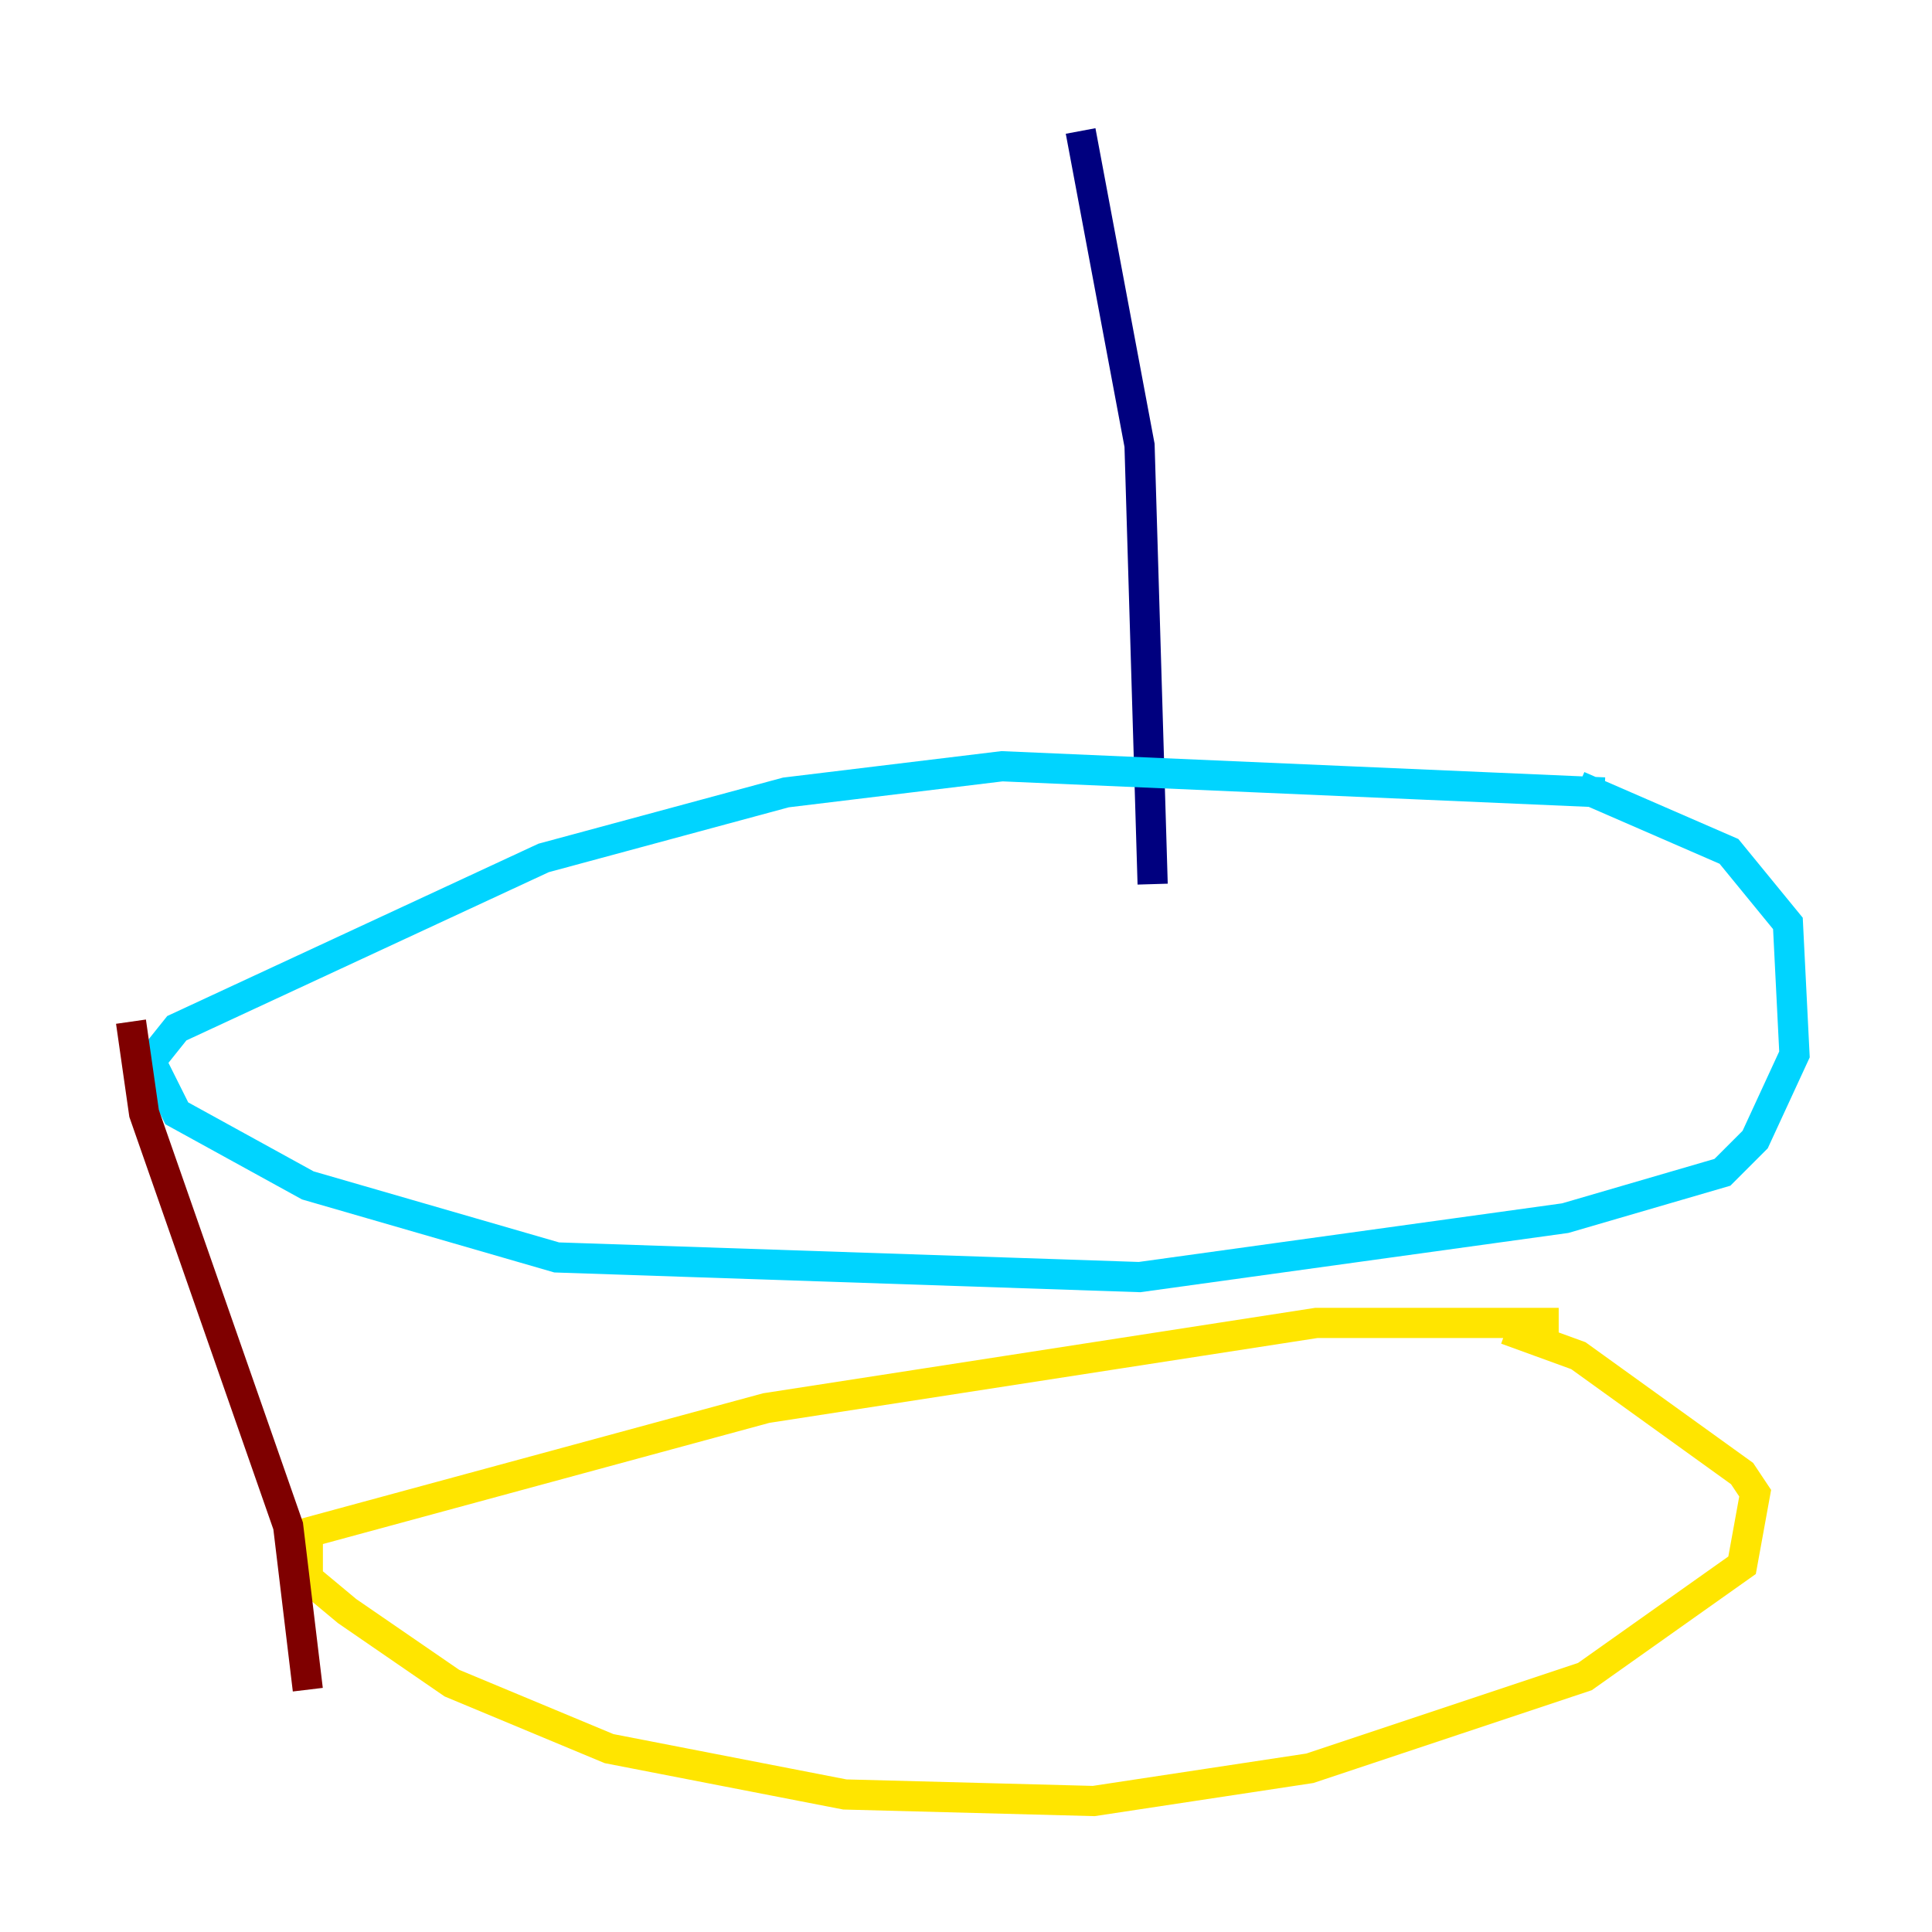 <?xml version="1.0" encoding="utf-8" ?>
<svg baseProfile="tiny" height="128" version="1.2" viewBox="0,0,128,128" width="128" xmlns="http://www.w3.org/2000/svg" xmlns:ev="http://www.w3.org/2001/xml-events" xmlns:xlink="http://www.w3.org/1999/xlink"><defs /><polyline fill="none" points="71.593,8.678 75.498,29.505 76.366,58.576" stroke="#00007f" stroke-width="2" /><polyline fill="none" points="106.305,52.502 66.386,50.766 52.068,52.502 36.014,56.841 11.715,68.122 9.98,70.291 11.715,73.763 20.393,78.536 36.881,83.308 75.498,84.61 103.702,80.705 114.115,77.668 116.285,75.498 118.888,69.858 118.454,61.18 114.549,56.407 104.57,52.068" stroke="#00d4ff" stroke-width="2" /><polyline fill="none" points="103.268,87.647 87.214,87.647 50.766,93.288 20.393,101.532 20.393,104.57 22.997,106.739 29.939,111.512 40.352,115.851 55.973,118.888 72.461,119.322 86.78,117.153 105.003,111.078 115.417,103.702 116.285,98.929 115.417,97.627 104.57,89.817 99.797,88.081" stroke="#ffe500" stroke-width="2" /><polyline fill="none" points="8.678,67.688 9.546,73.763 19.091,101.098 20.393,111.946" stroke="#7f0000" stroke-width="2" /></svg>